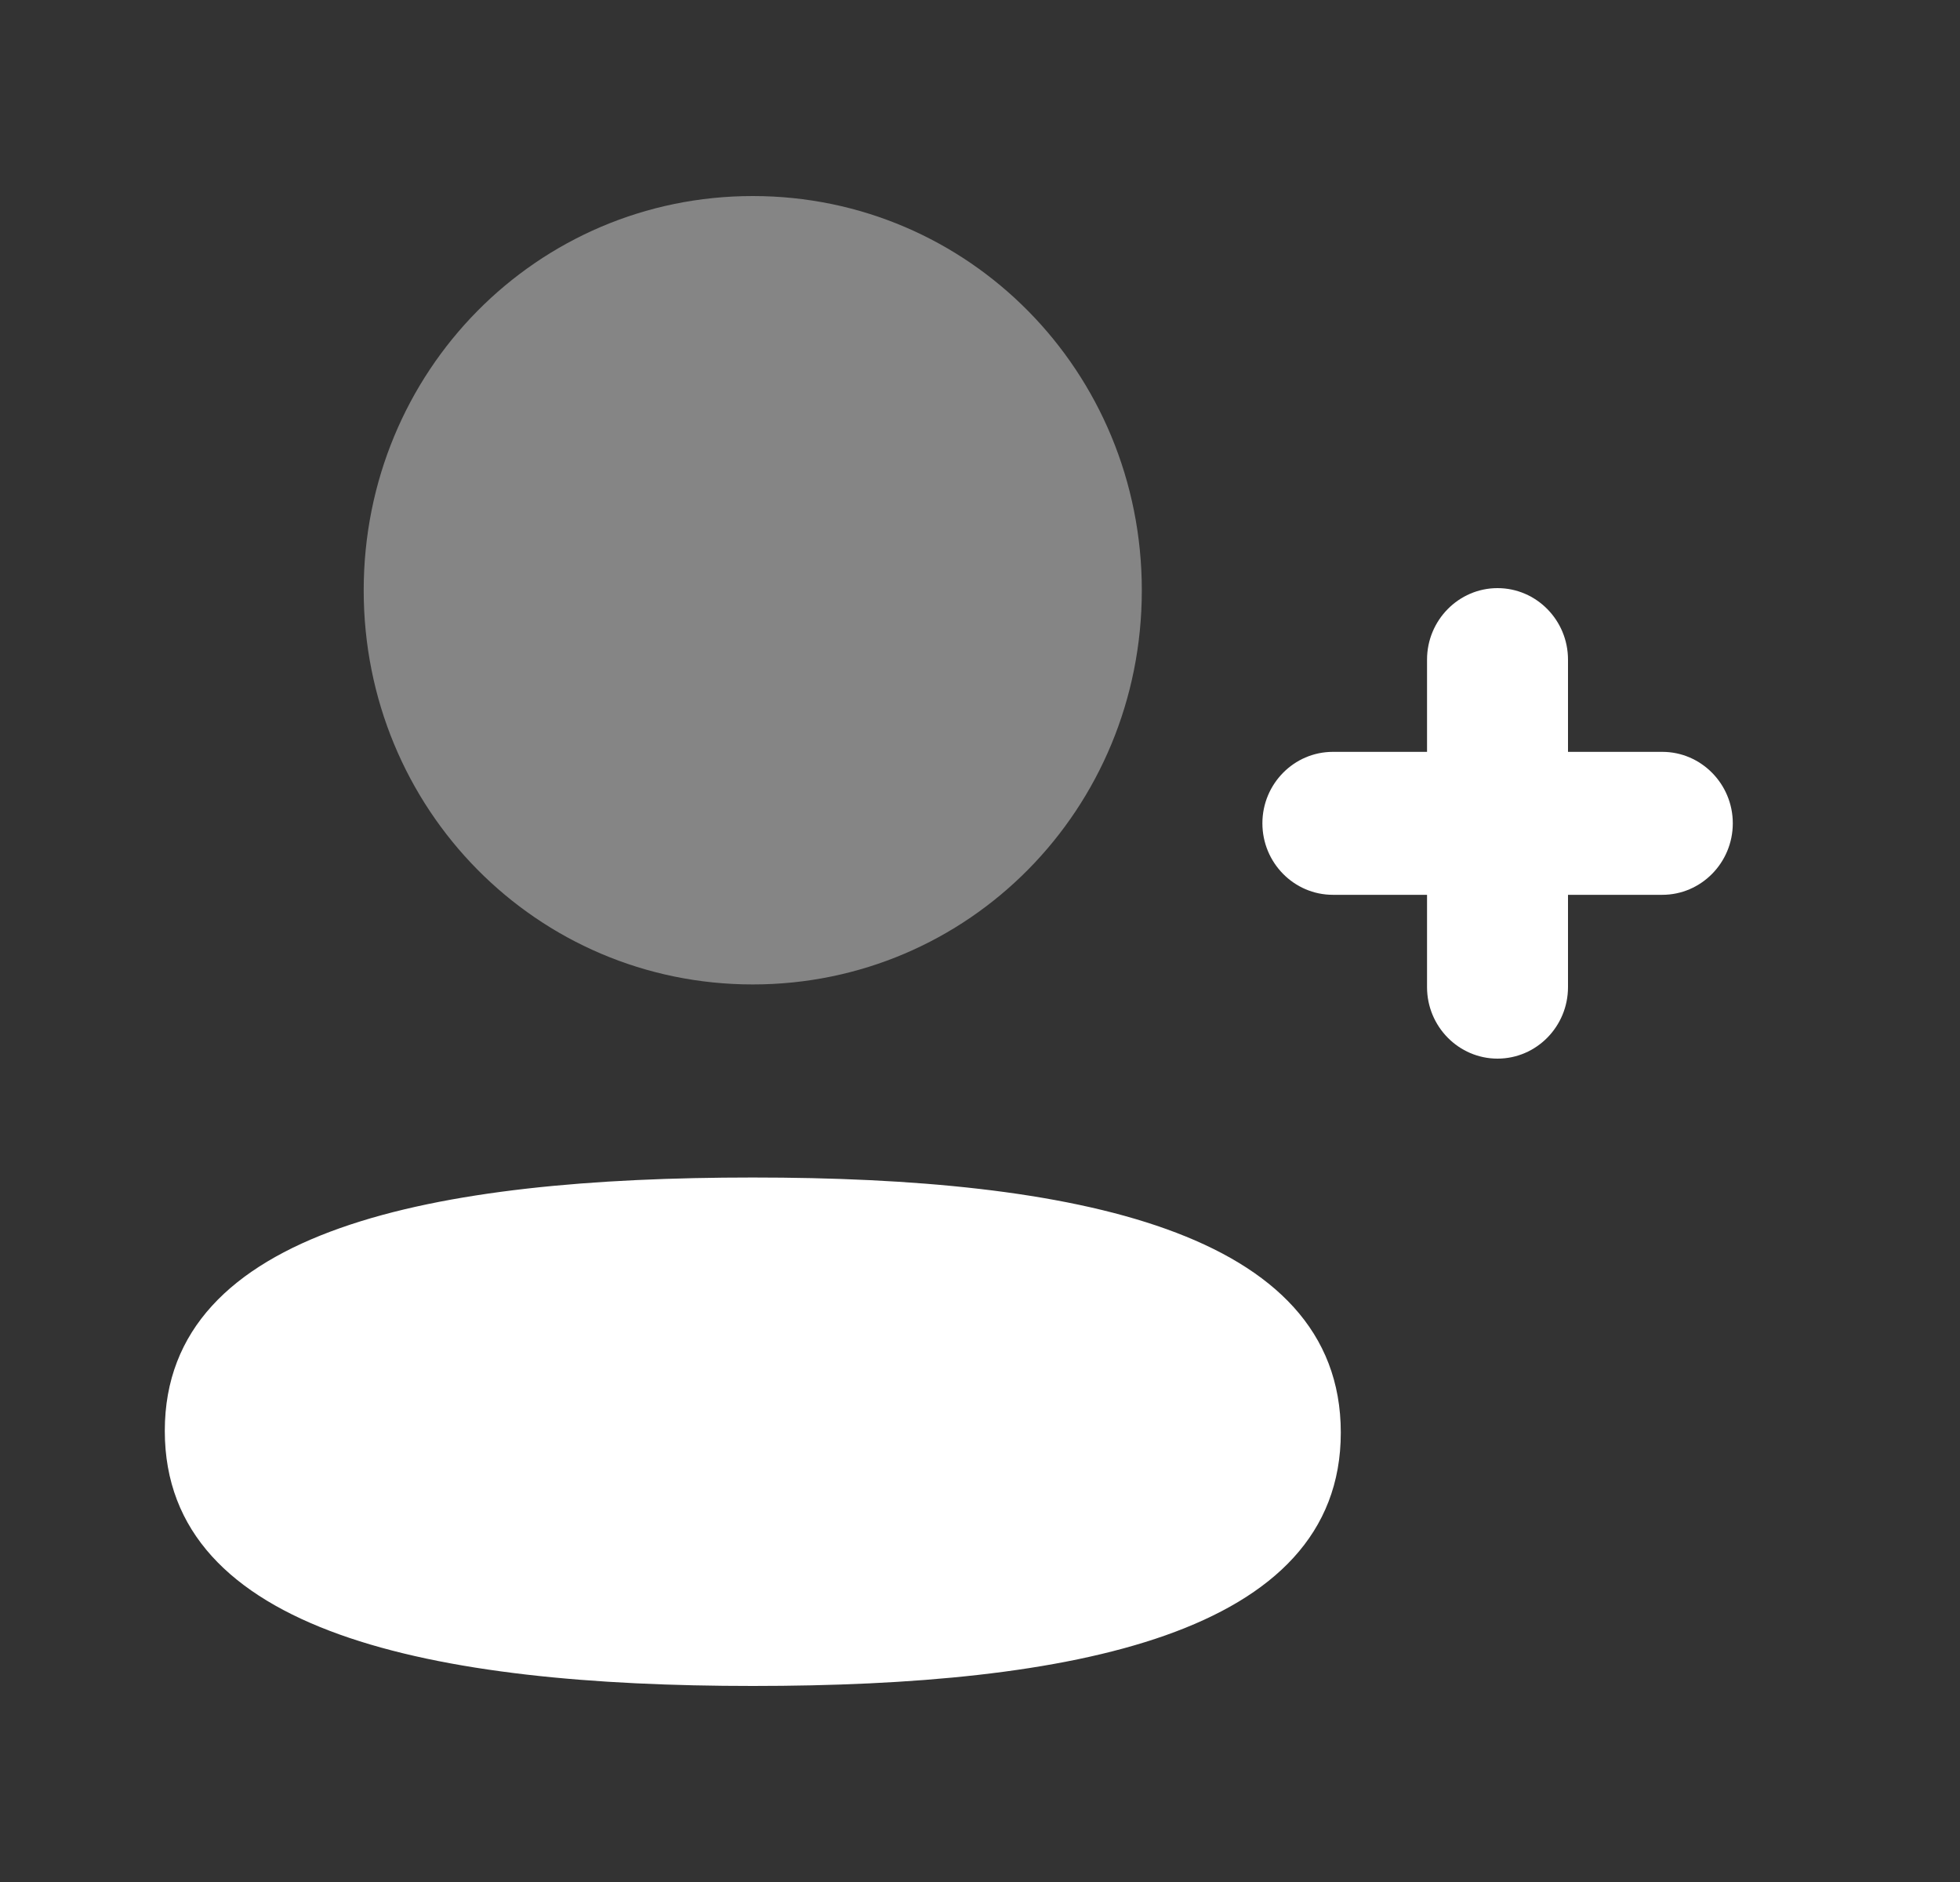 <svg width="25" height="24" viewBox="0 0 25 24" fill="none" xmlns="http://www.w3.org/2000/svg">
<rect x="0" y="0" width="25" height="24" fill="#333333" stroke="none"/>
<path d="M21.203 9.588H20V8.412C20 7.909 19.597 7.5 19.101 7.5C18.606 7.5 18.202 7.909 18.202 8.412V9.588H17.001C16.505 9.588 16.102 9.997 16.102 10.499C16.102 11.002 16.505 11.411 17.001 11.411H18.202V12.588C18.202 13.091 18.606 13.5 19.101 13.5C19.597 13.5 20 13.091 20 12.588V11.411H21.203C21.698 11.411 22.102 11.002 22.102 10.499C22.102 9.997 21.698 9.588 21.203 9.588" fill="white"/>
<path d="M9.602 15.016C5.556 15.016 2.102 15.662 2.102 18.247C2.102 20.83 5.535 21.5 9.602 21.5C13.647 21.5 17.102 20.853 17.102 18.269C17.102 15.685 13.669 15.016 9.602 15.016" fill="white"/>
<path opacity="0.4" d="M9.602 12.554C12.356 12.554 14.564 10.318 14.564 7.528C14.564 4.738 12.356 2.5 9.602 2.5C6.847 2.5 4.639 4.738 4.639 7.528C4.639 10.318 6.847 12.554 9.602 12.554" fill="white"/>
</svg>
